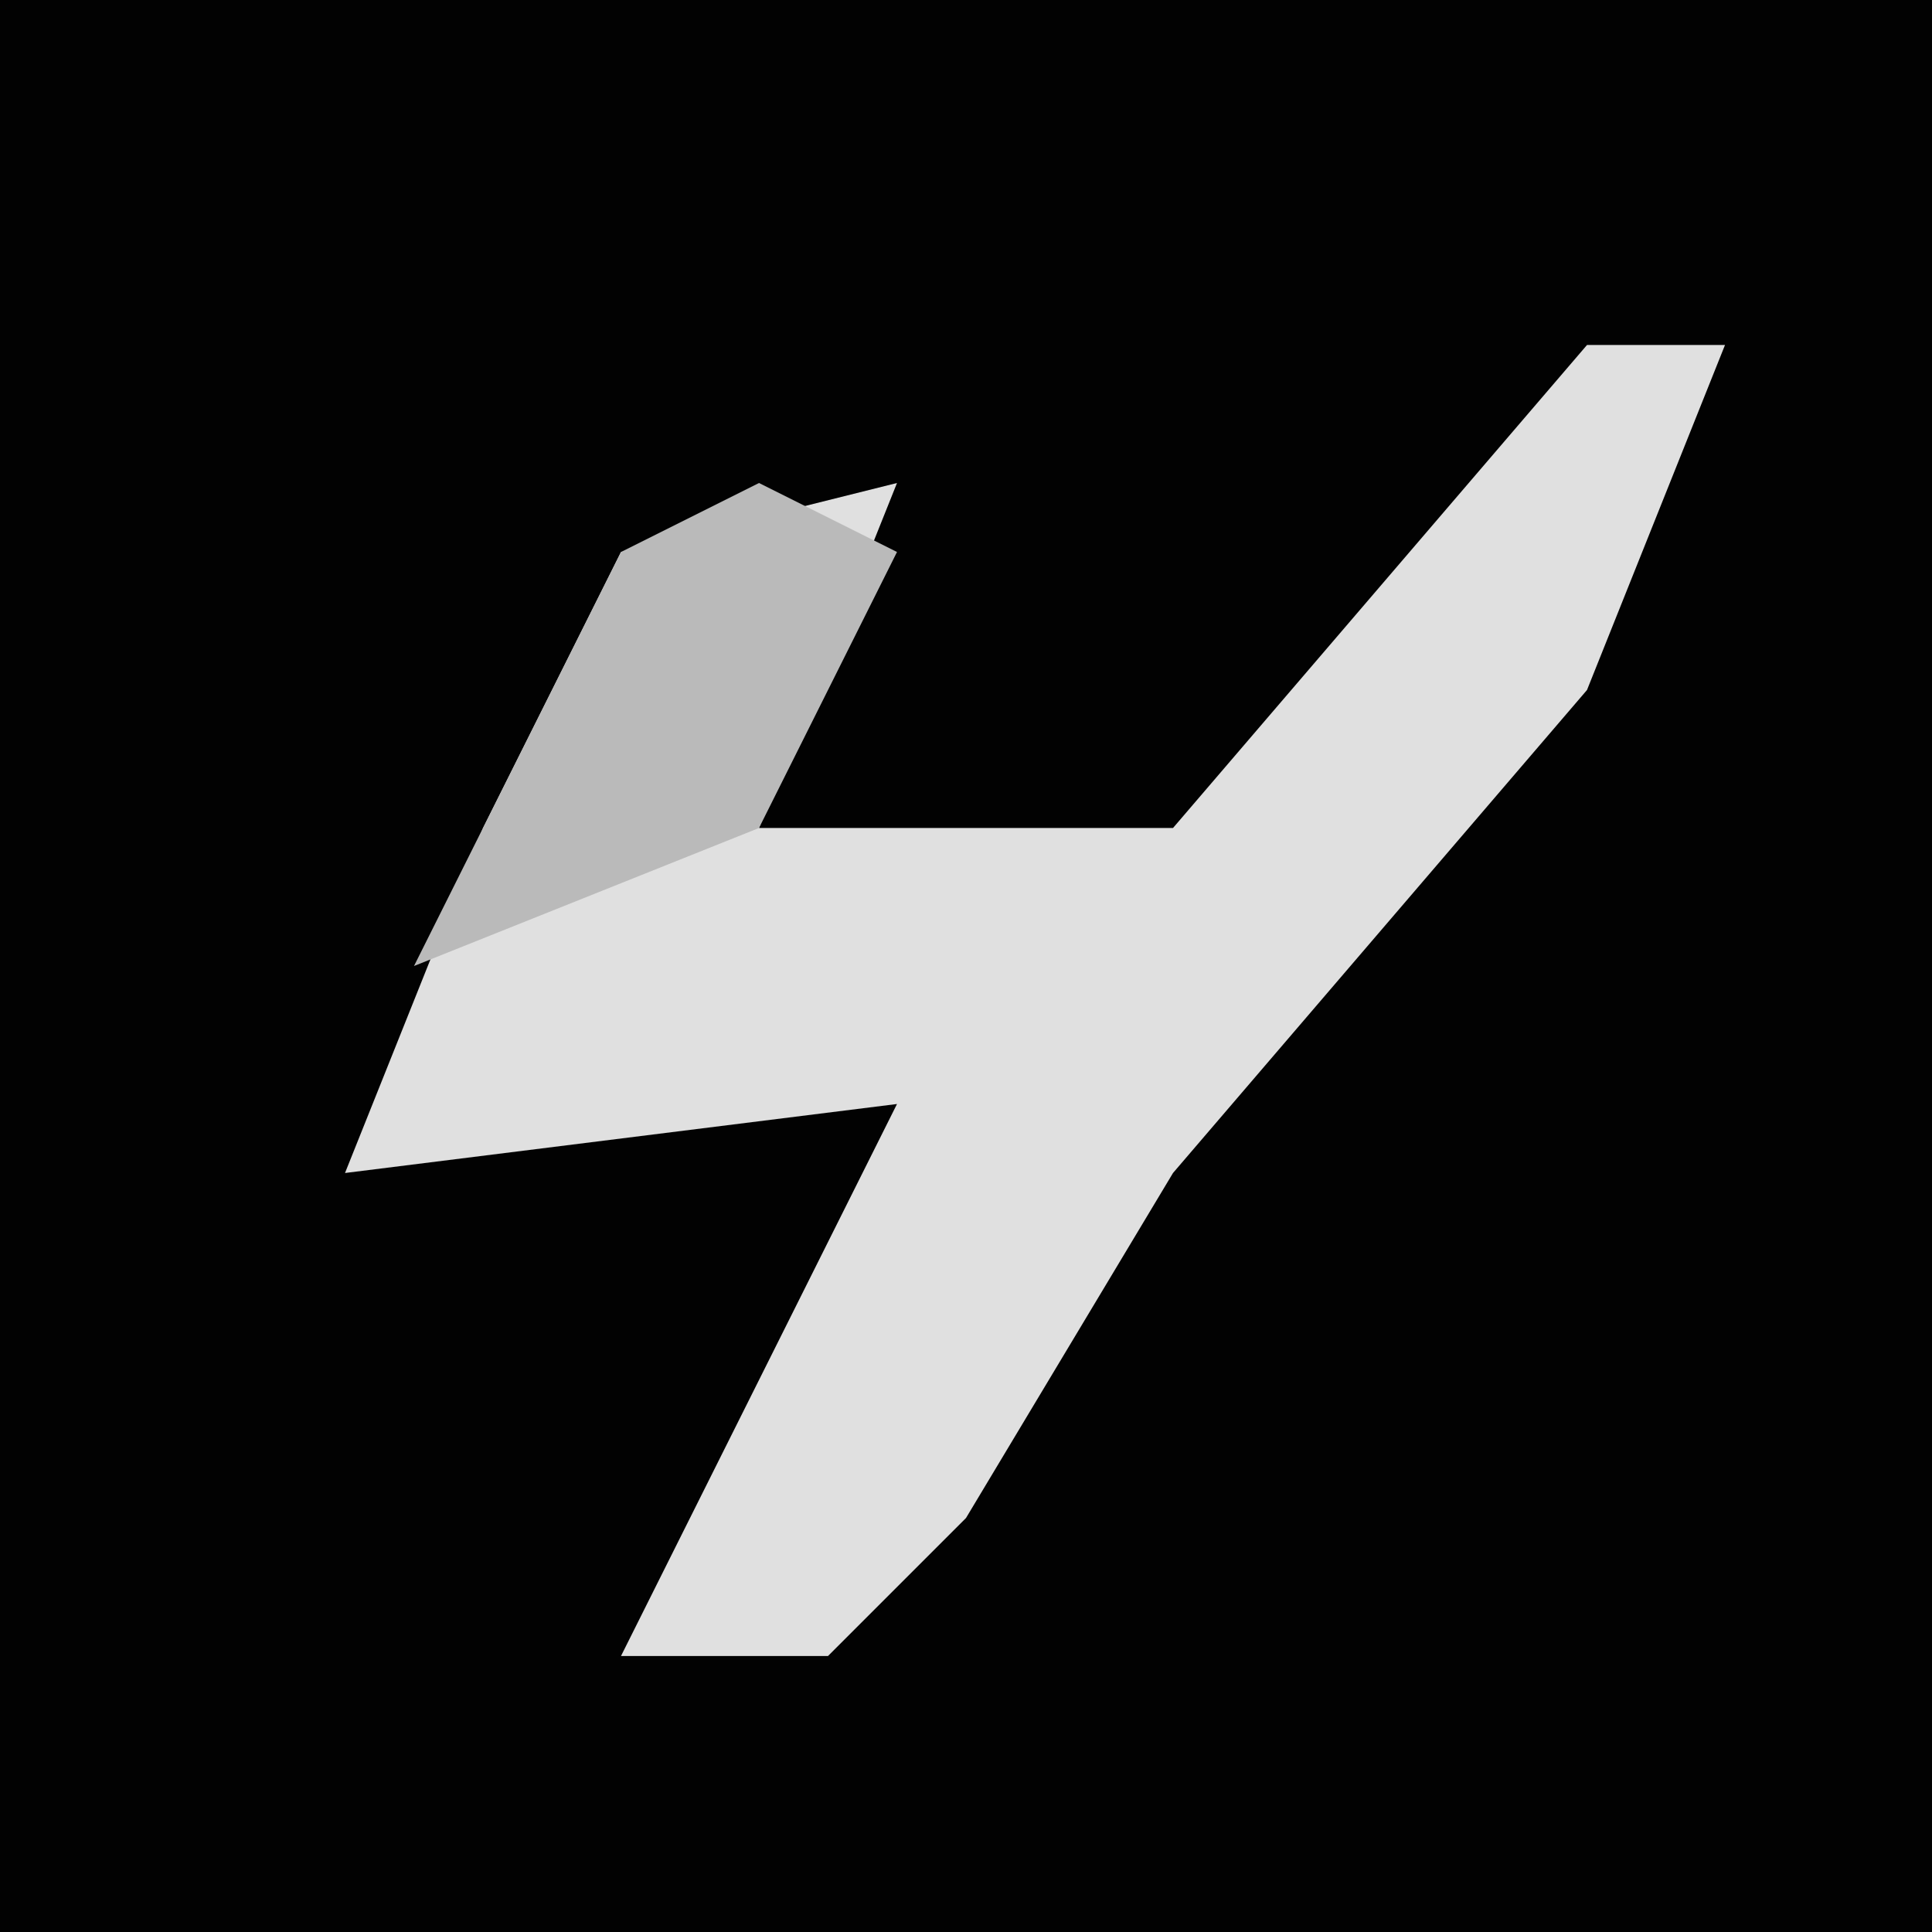 <?xml version="1.0" encoding="UTF-8"?>
<svg version="1.1" xmlns="http://www.w3.org/2000/svg" width="28" height="28">
<path d="M0,0 L28,0 L28,28 L0,28 Z " fill="#020202" transform="translate(0,0)"/>
<path d="M0,0 L2,0 L0,5 L-6,12 L-9,17 L-11,19 L-14,19 L-12,15 L-10,11 L-18,12 L-16,7 L-14,3 L-10,2 L-12,7 L-6,7 Z " fill="#E0E0E0" transform="translate(23,5)"/>
<path d="M0,0 L2,1 L0,5 L-5,7 L-2,1 Z " fill="#BABABA" transform="translate(11,7)"/>
</svg>

